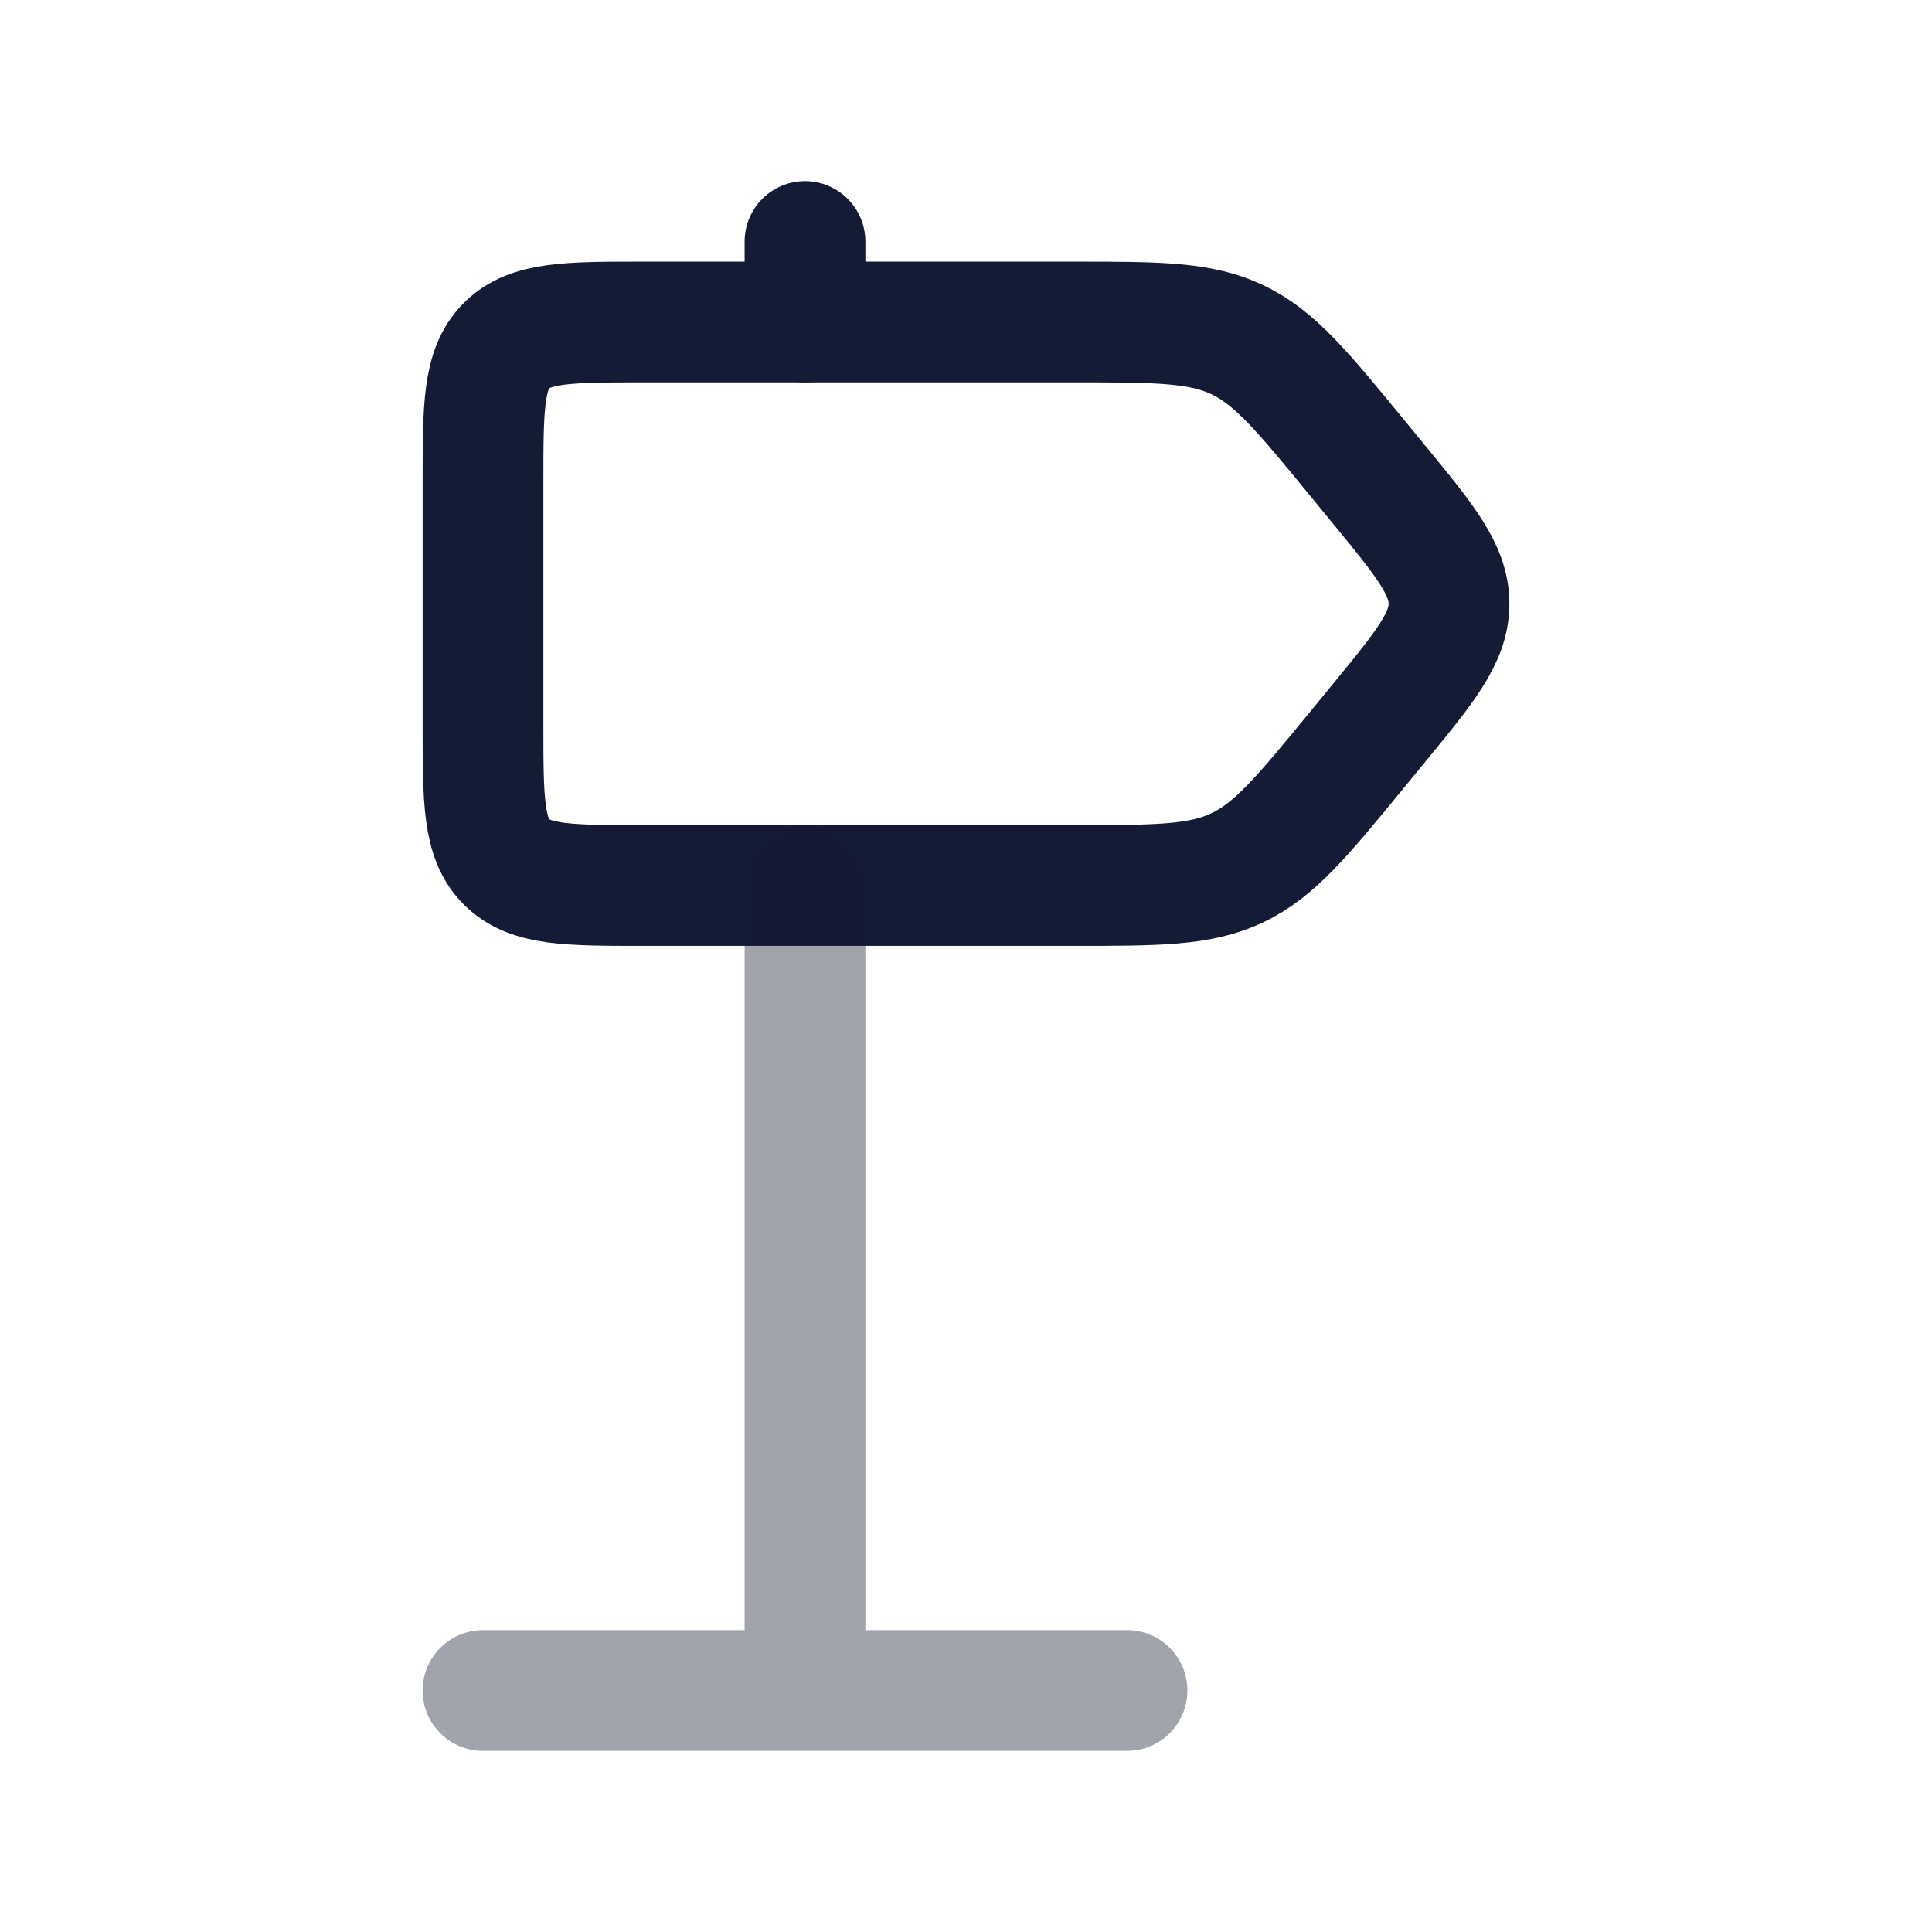 <svg width="24" height="24" viewBox="0 0 24 24" fill="none" xmlns="http://www.w3.org/2000/svg">
<path d="M16.852 5.679C16.174 4.853 15.835 4.441 15.371 4.22C14.908 4 14.378 4 13.319 4H8C7.057 4 6.586 4 6.293 4.293C6 4.586 6 5.057 6 6V9C6 9.943 6 10.414 6.293 10.707C6.586 11 7.057 11 8 11H13.319C14.378 11 14.908 11 15.371 10.78C15.835 10.559 16.174 10.147 16.852 9.321L17.12 8.994C17.707 8.28 18 7.922 18 7.5C18 7.078 17.707 6.72 17.12 6.006L16.852 5.679Z" stroke="#141B34" stroke-width="1.5" stroke-linecap="round" stroke-linejoin="round"/>
<path d="M10 3L10 4" stroke="#141B34" stroke-width="1.5" stroke-linecap="round" stroke-linejoin="round"/>
<path opacity="0.4" d="M10.75 11C10.75 10.586 10.414 10.25 10 10.25C9.586 10.25 9.25 10.586 9.25 11L10.75 11ZM9.25 21C9.25 21.414 9.586 21.75 10 21.75C10.414 21.75 10.75 21.414 10.75 21H9.25ZM6 20.25C5.586 20.25 5.25 20.586 5.25 21C5.25 21.414 5.586 21.75 6 21.75V20.25ZM14 21.75C14.414 21.75 14.75 21.414 14.75 21C14.75 20.586 14.414 20.25 14 20.25V21.75ZM9.25 11L9.25 21H10.75L10.75 11L9.25 11ZM6 21.75H14V20.25H6V21.75Z" fill="#141B34"/>
</svg>
